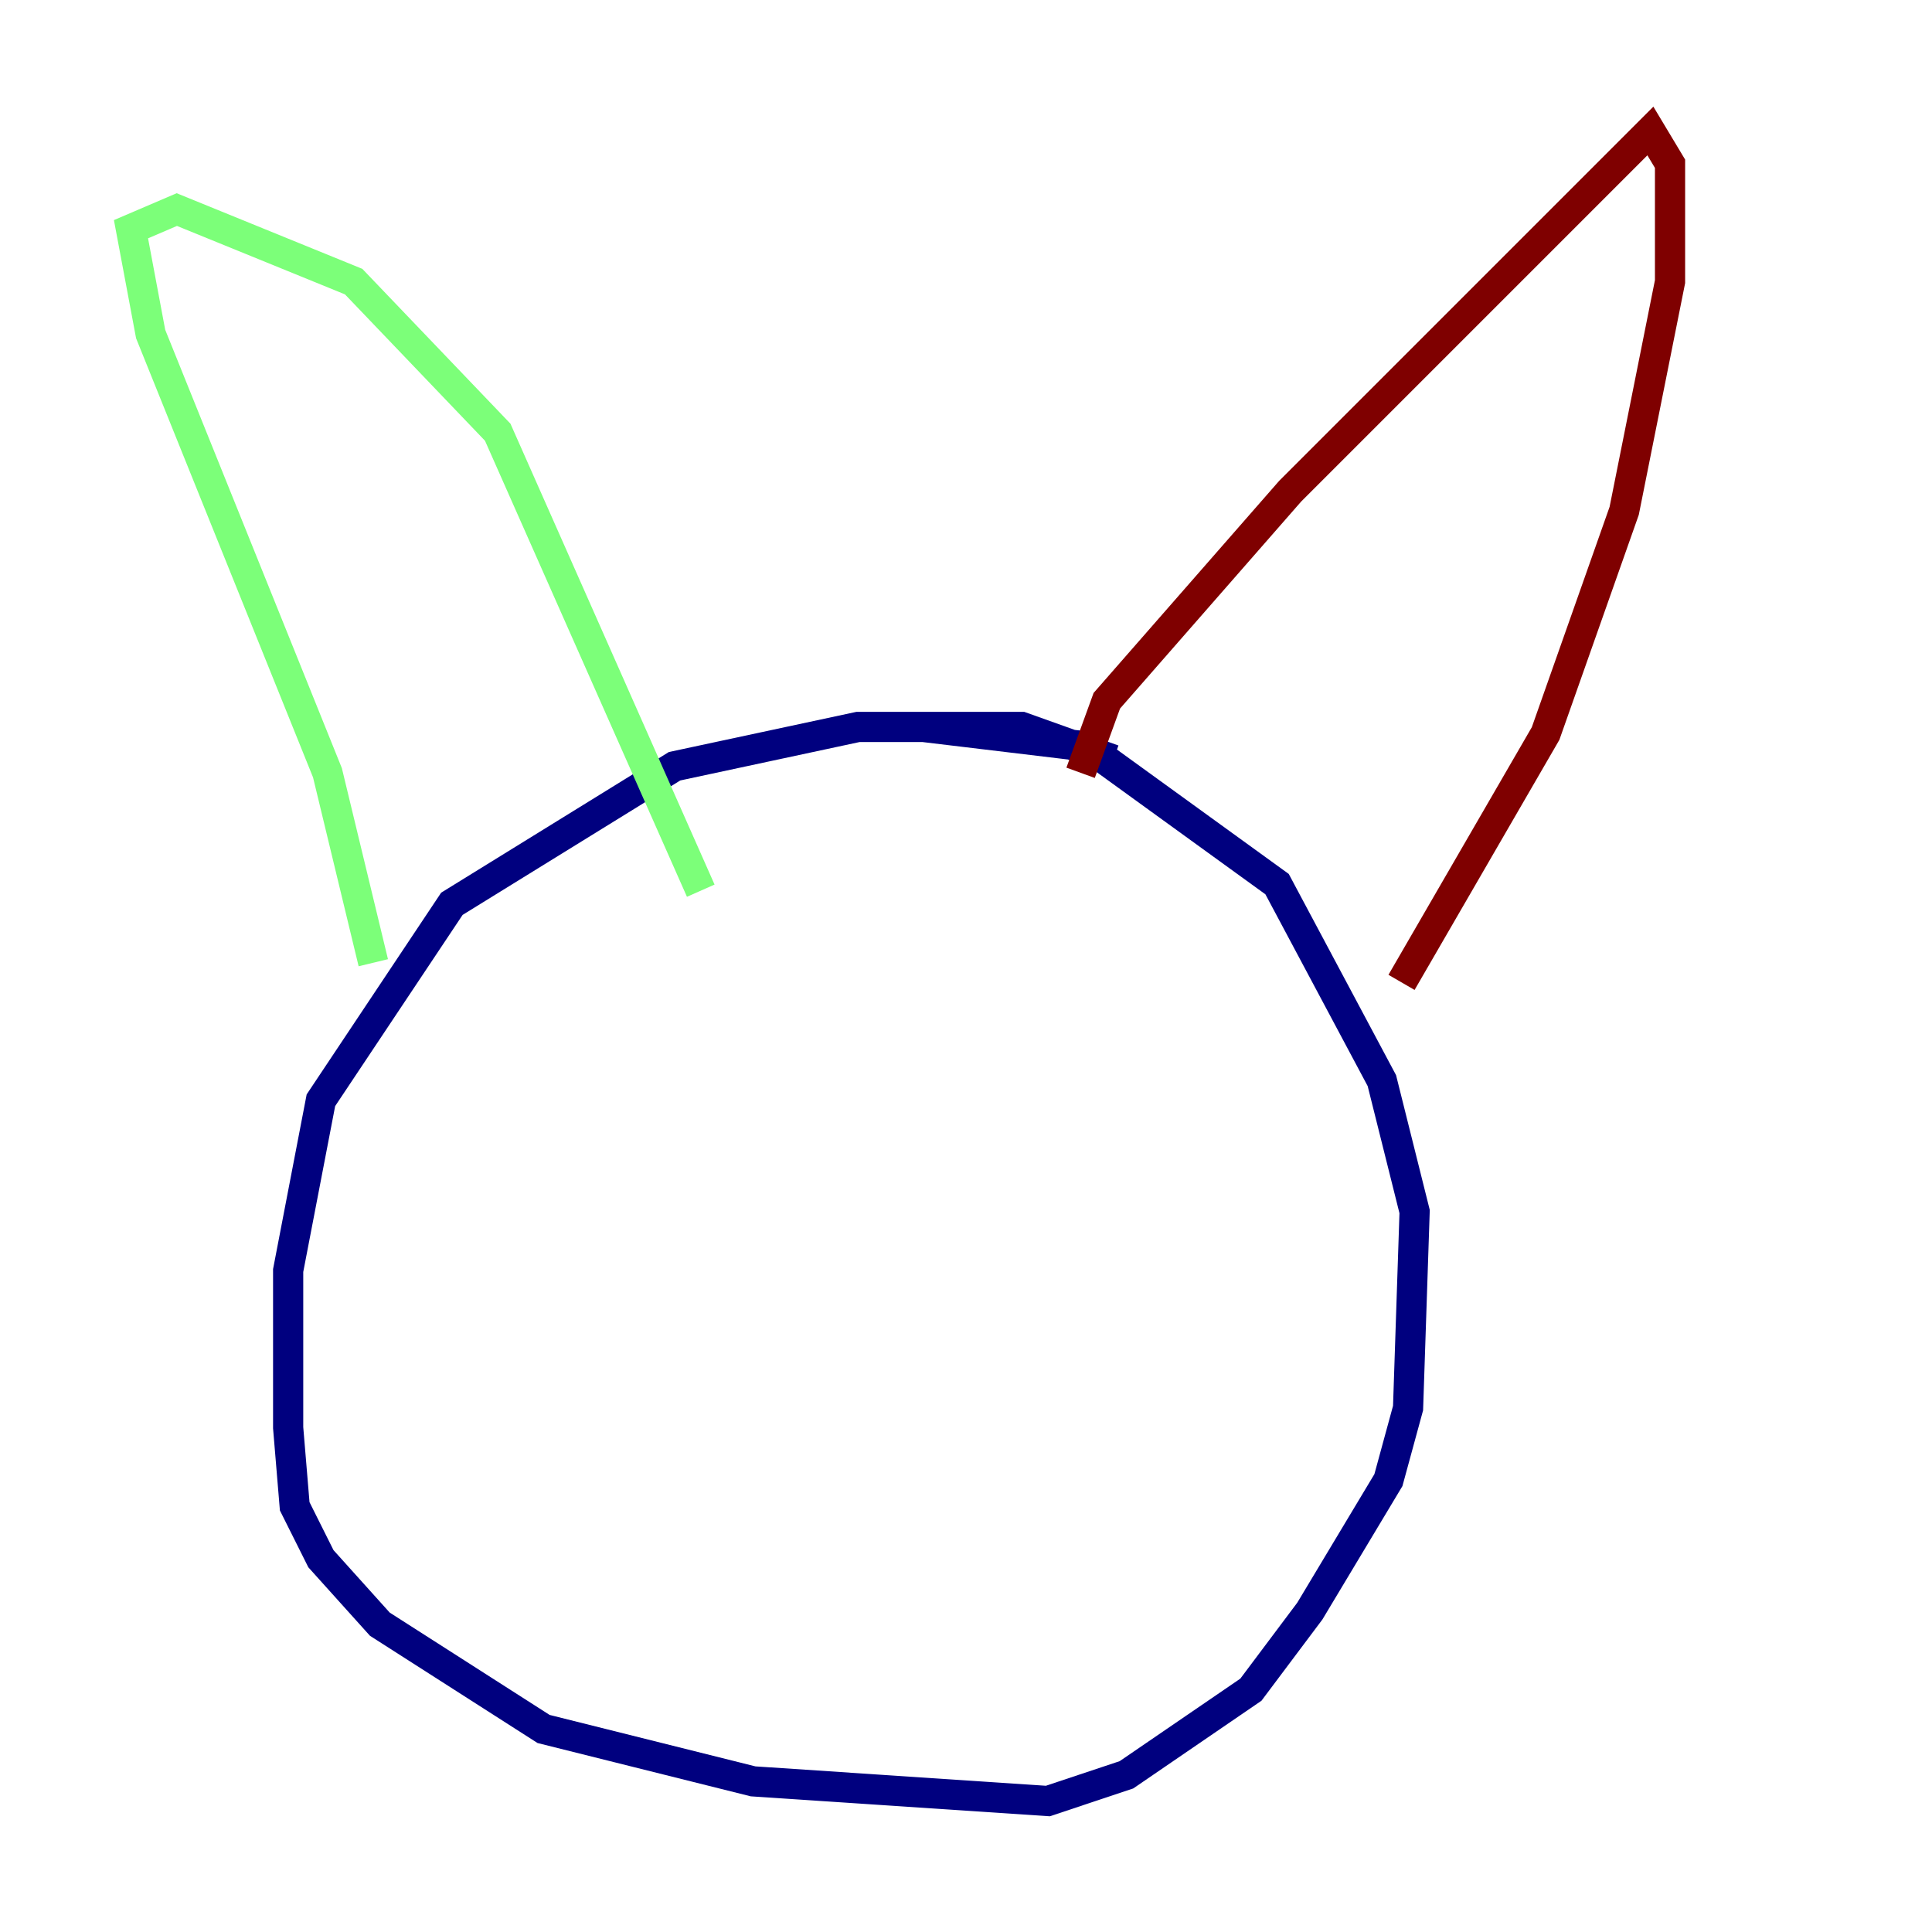 <?xml version="1.0" encoding="utf-8" ?>
<svg baseProfile="tiny" height="128" version="1.2" viewBox="0,0,128,128" width="128" xmlns="http://www.w3.org/2000/svg" xmlns:ev="http://www.w3.org/2001/xml-events" xmlns:xlink="http://www.w3.org/1999/xlink"><defs /><polyline fill="none" points="73.763,50.332 67.688,48.163 56.841,48.163 44.691,50.766 29.939,59.878 21.261,72.895 19.091,84.176 19.091,94.59 19.525,99.797 21.261,103.268 25.166,107.607 36.014,114.549 49.898,118.02 69.424,119.322 74.63,117.586 82.875,111.946 86.78,106.739 91.986,98.061 93.288,93.288 93.722,80.271 91.552,71.593 84.61,58.576 72.027,49.464 61.18,48.163" stroke="#00007f" stroke-width="2" /><polyline fill="none" points="24.732,63.783 21.695,51.2 9.98,22.129 8.678,15.186 11.715,13.885 23.43,18.658 32.976,28.637 46.427,59.01" stroke="#7cff79" stroke-width="2" /><polyline fill="none" points="71.593,51.2 73.329,46.427 85.478,32.542 109.342,8.678 110.644,10.848 110.644,18.658 107.607,33.844 102.4,48.597 92.854,65.085" stroke="#7f0000" stroke-width="2" /></svg>